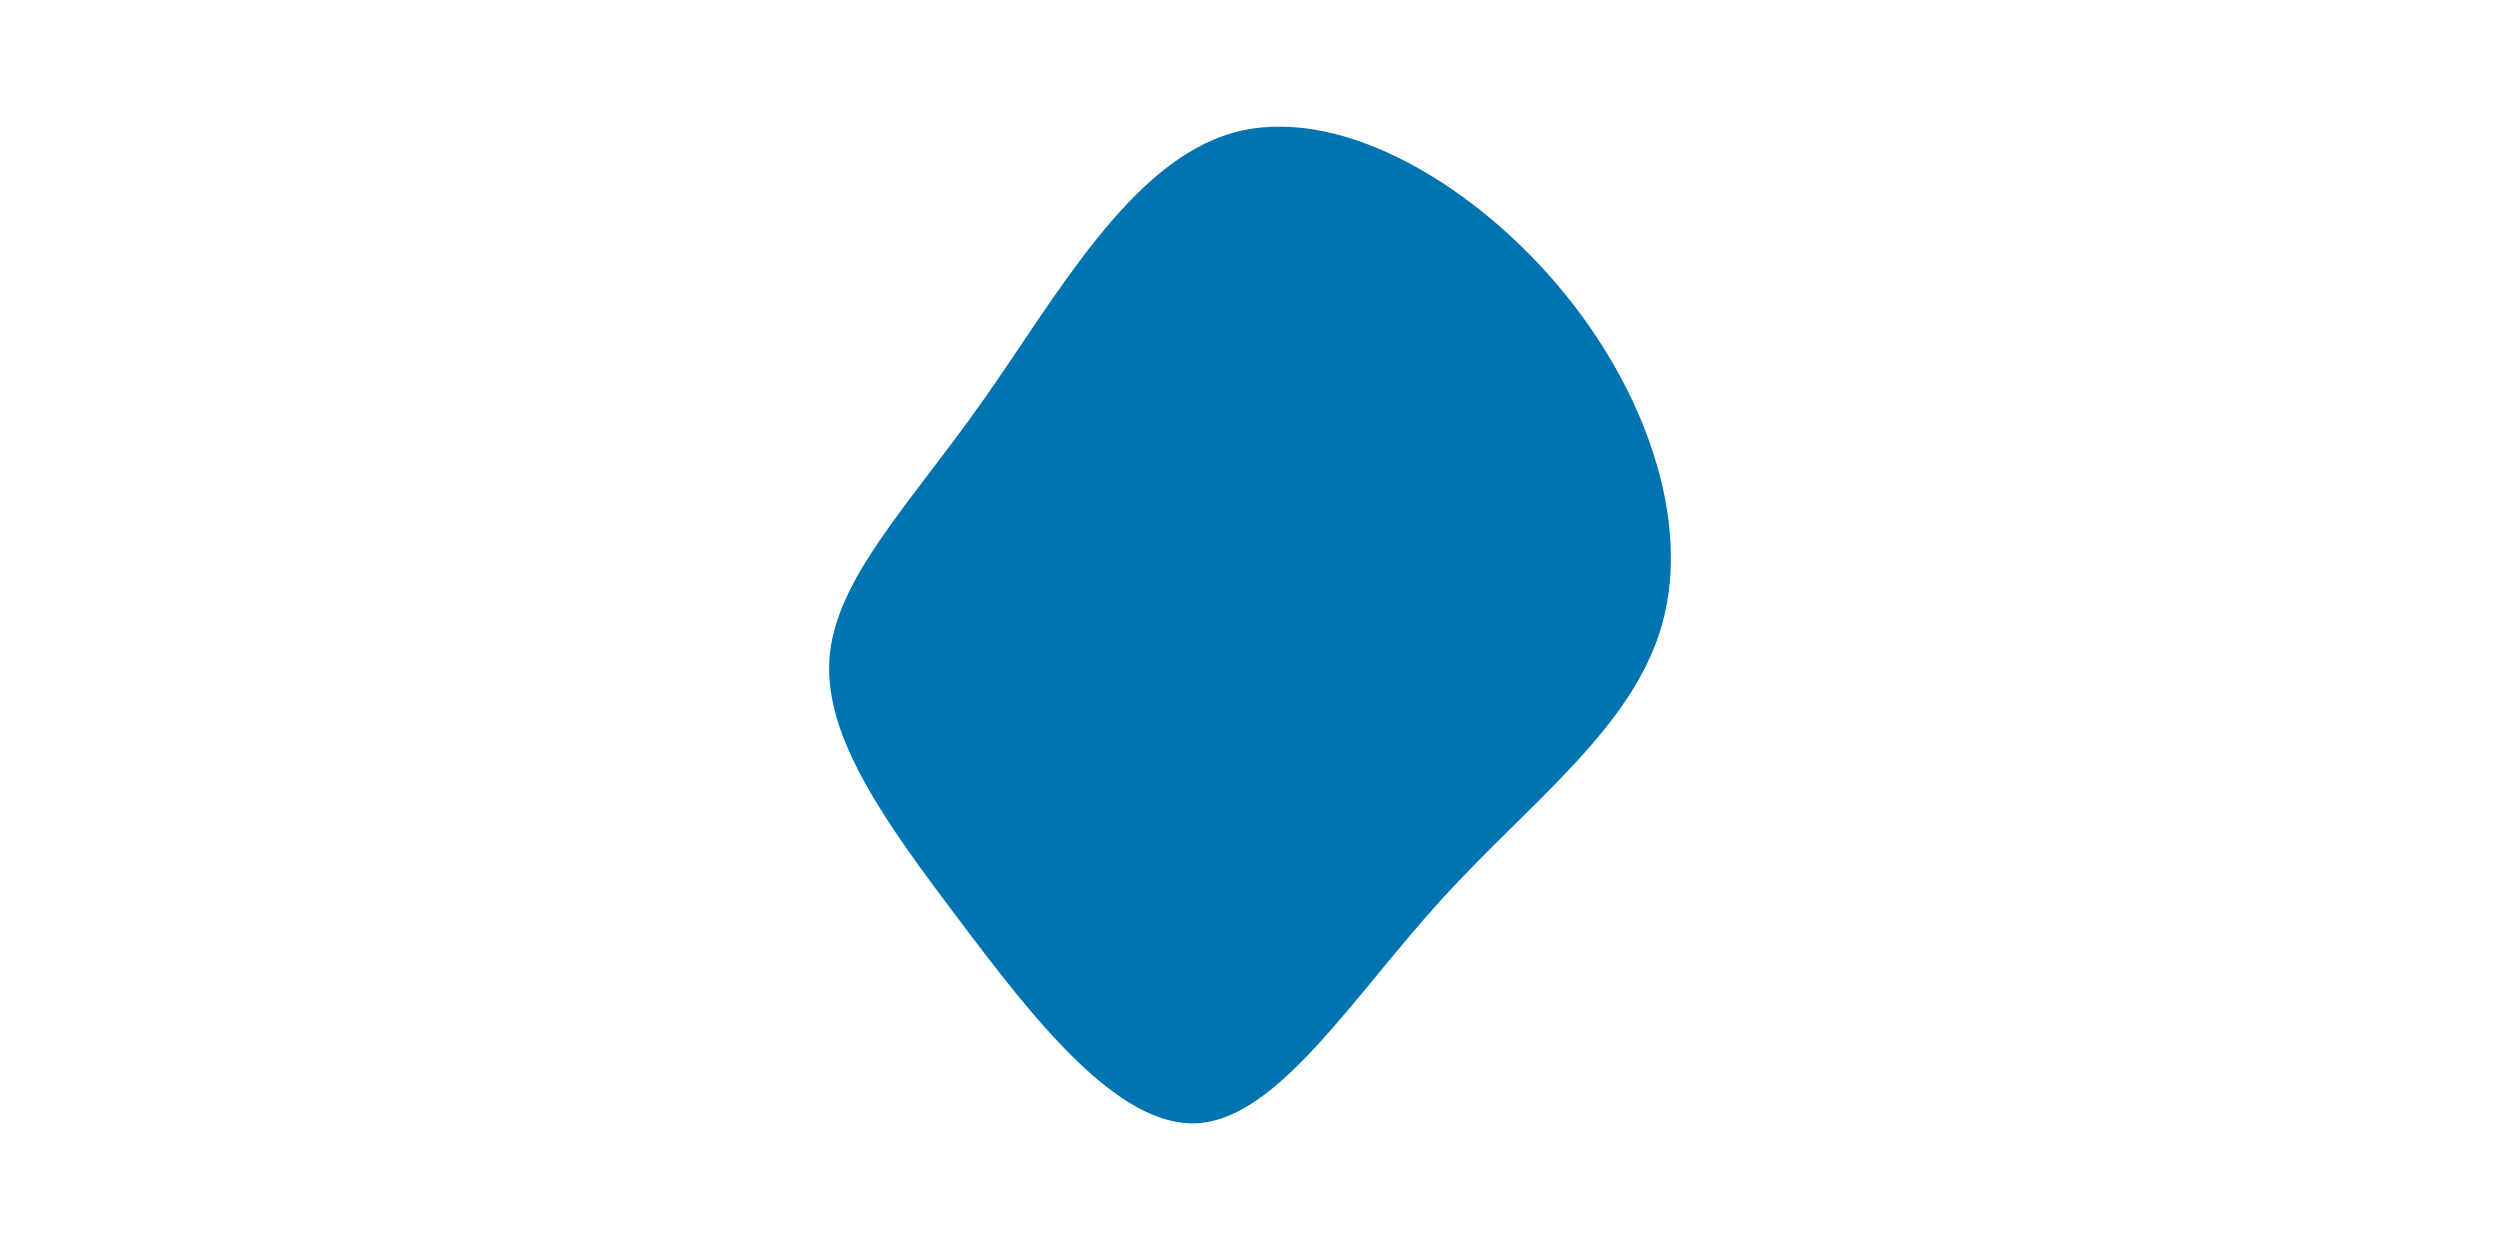 <svg id="visual" viewBox="0 0 900 450" width="900" height="450" xmlns="http://www.w3.org/2000/svg" xmlns:xlink="http://www.w3.org/1999/xlink" version="1.1"><rect x="0" y="0" width="900" height="450" fill="#ffffff"></rect><g transform="translate(433.205 234.948)"><path d="M127.2 -132.7C159.2 -95.2 175.6 -47.6 165.2 -10.4C154.9 26.9 117.7 53.7 85.7 88.9C53.7 124.1 26.9 167.5 -1.9 169.4C-30.6 171.3 -61.3 131.6 -87.8 96.4C-114.3 61.3 -136.6 30.6 -134.6 2.1C-132.5 -26.5 -106 -53 -79.5 -90.5C-53 -128 -26.5 -176.5 10.5 -187.1C47.6 -197.6 95.2 -170.2 127.2 -132.7" fill="#0074B0"></path></g></svg>